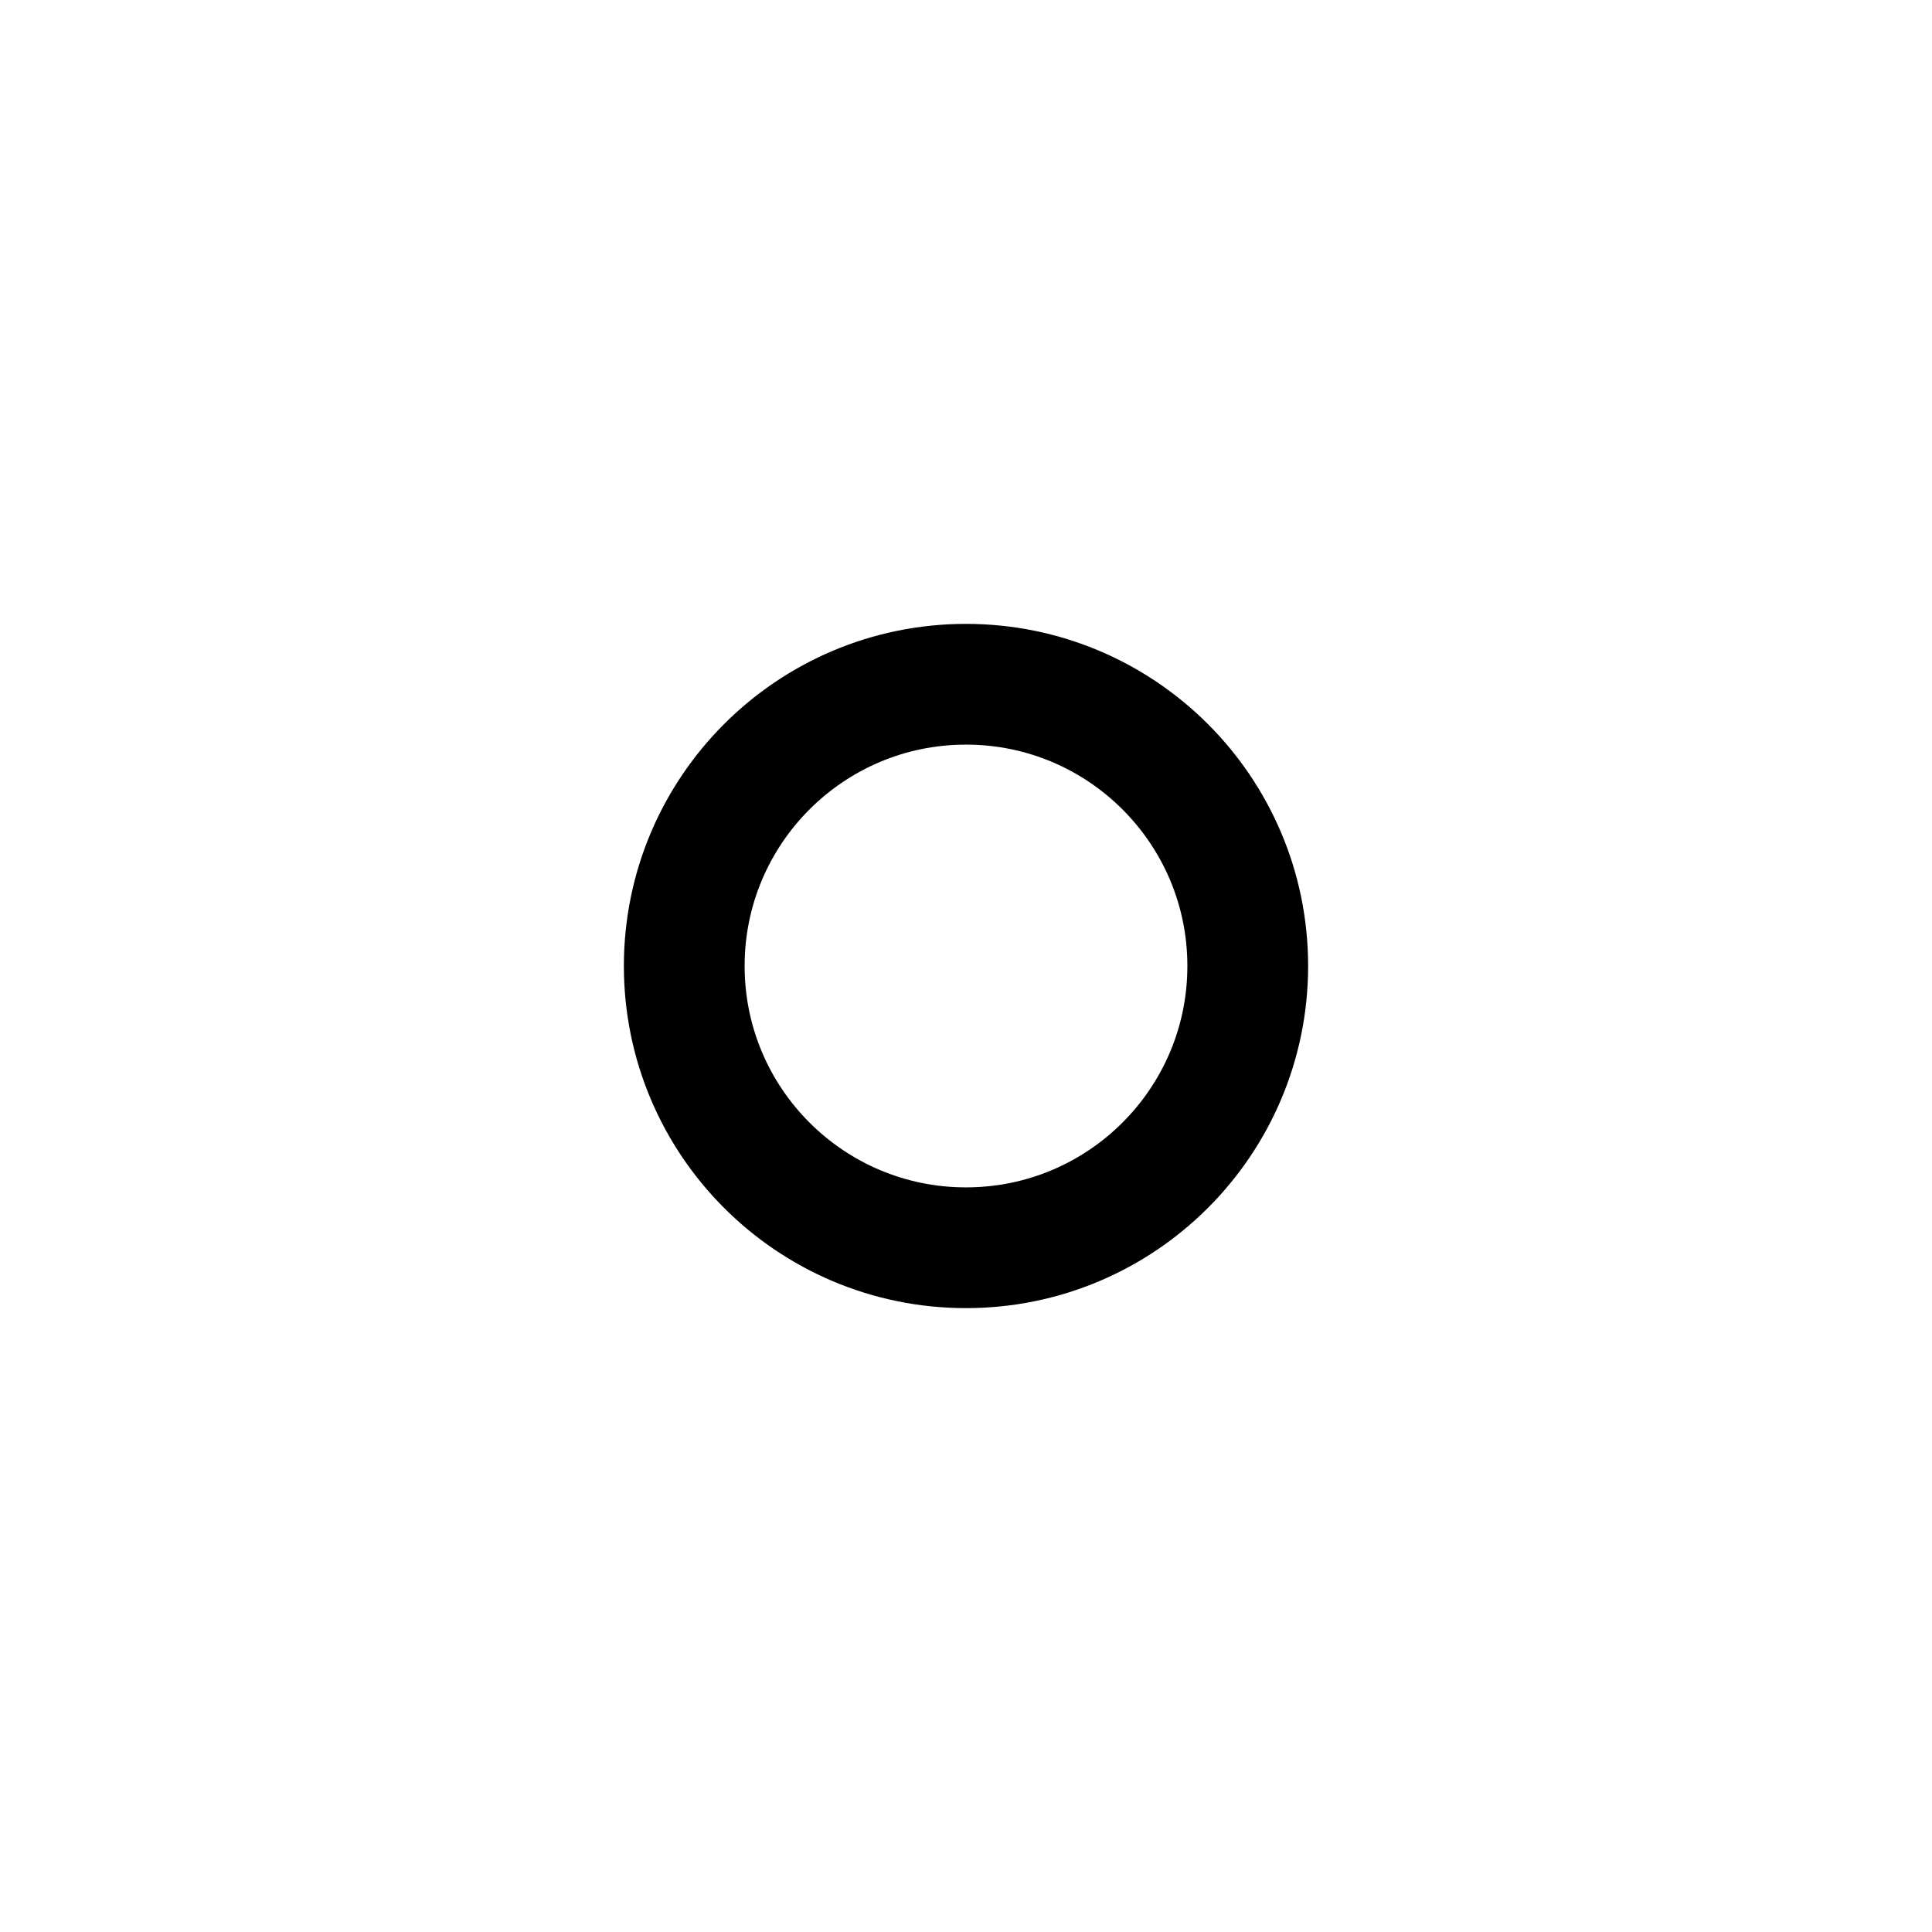 <svg width="48" height="48" viewBox="0 0 48 48" fill="none" xmlns="http://www.w3.org/2000/svg">
  <path d="M31 24C31 27.866 27.866 31 24 31C20.134 31 17 27.866 17 24C17 20.134 20.134 17 24 17C27.866 17 31 20.134 31 24Z" stroke="currentColor" stroke-width="3"/>
</svg>
